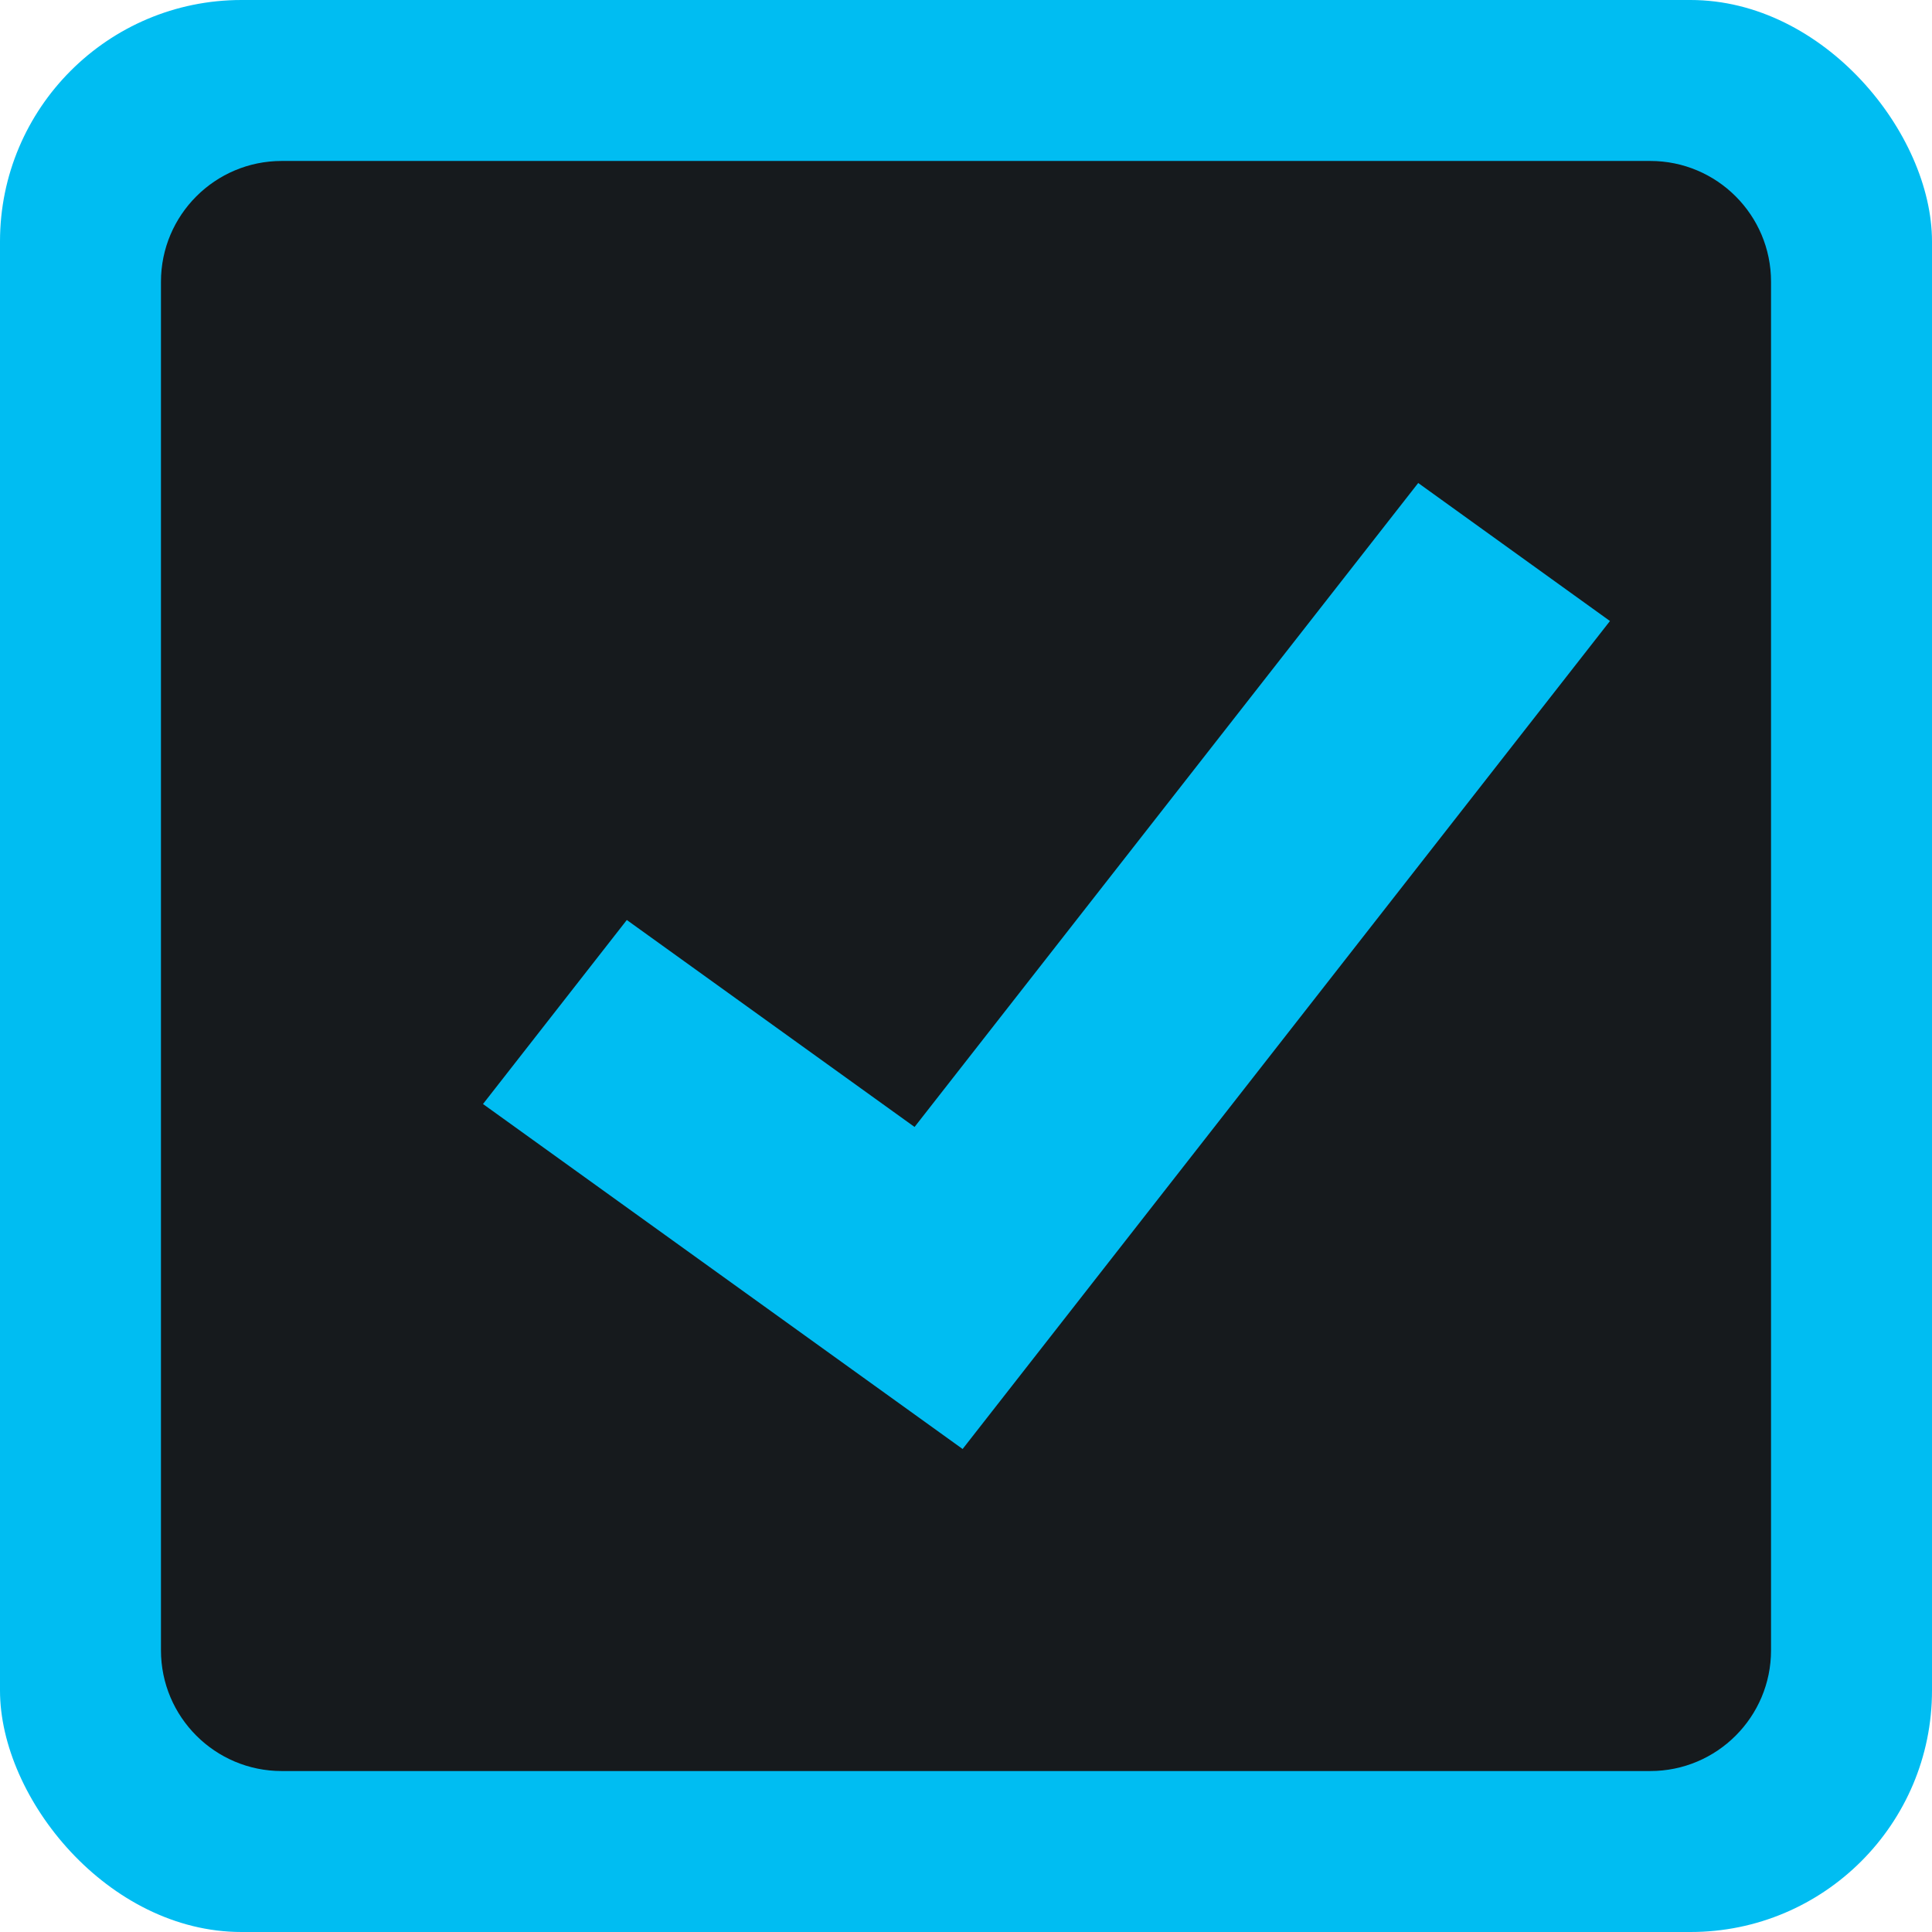 <?xml version="1.0" encoding="UTF-8"?>
<svg width="16px" height="16px" viewBox="0 0 16 16" version="1.1" xmlns="http://www.w3.org/2000/svg" xmlns:xlink="http://www.w3.org/1999/xlink">
    <title>Icon/Add Copy 4</title>
    <g id="corev2" stroke="none" stroke-width="1" fill="none" fill-rule="evenodd">
        <g id="Flow-Pricer-General" transform="translate(-499, -94)">
            <g id="sub-header" transform="translate(13, 88)">
                <g id="Icon/Add-Copy-4" transform="translate(486, 6)">
                    <rect id="矩形" fill="#00BDF2" x="0" y="0" width="16" height="16" rx="2"></rect>
                    <path d="M13.667,1.333 C14.219,1.333 14.667,1.781 14.667,2.333 L14.667,13.667 C14.667,14.219 14.219,14.667 13.667,14.667 L2.333,14.667 C1.781,14.667 1.333,14.219 1.333,13.667 L1.333,2.333 C1.333,1.781 1.781,1.333 2.333,1.333 L13.667,1.333 Z M11.745,4 L7.574,9.333 L5.191,7.619 L4,9.143 L7.972,12 L13.333,5.143 L11.745,4 Z" id="形状结合" fill="#161A1D"></path>
                </g>
            </g>
        </g>
    </g>
</svg>